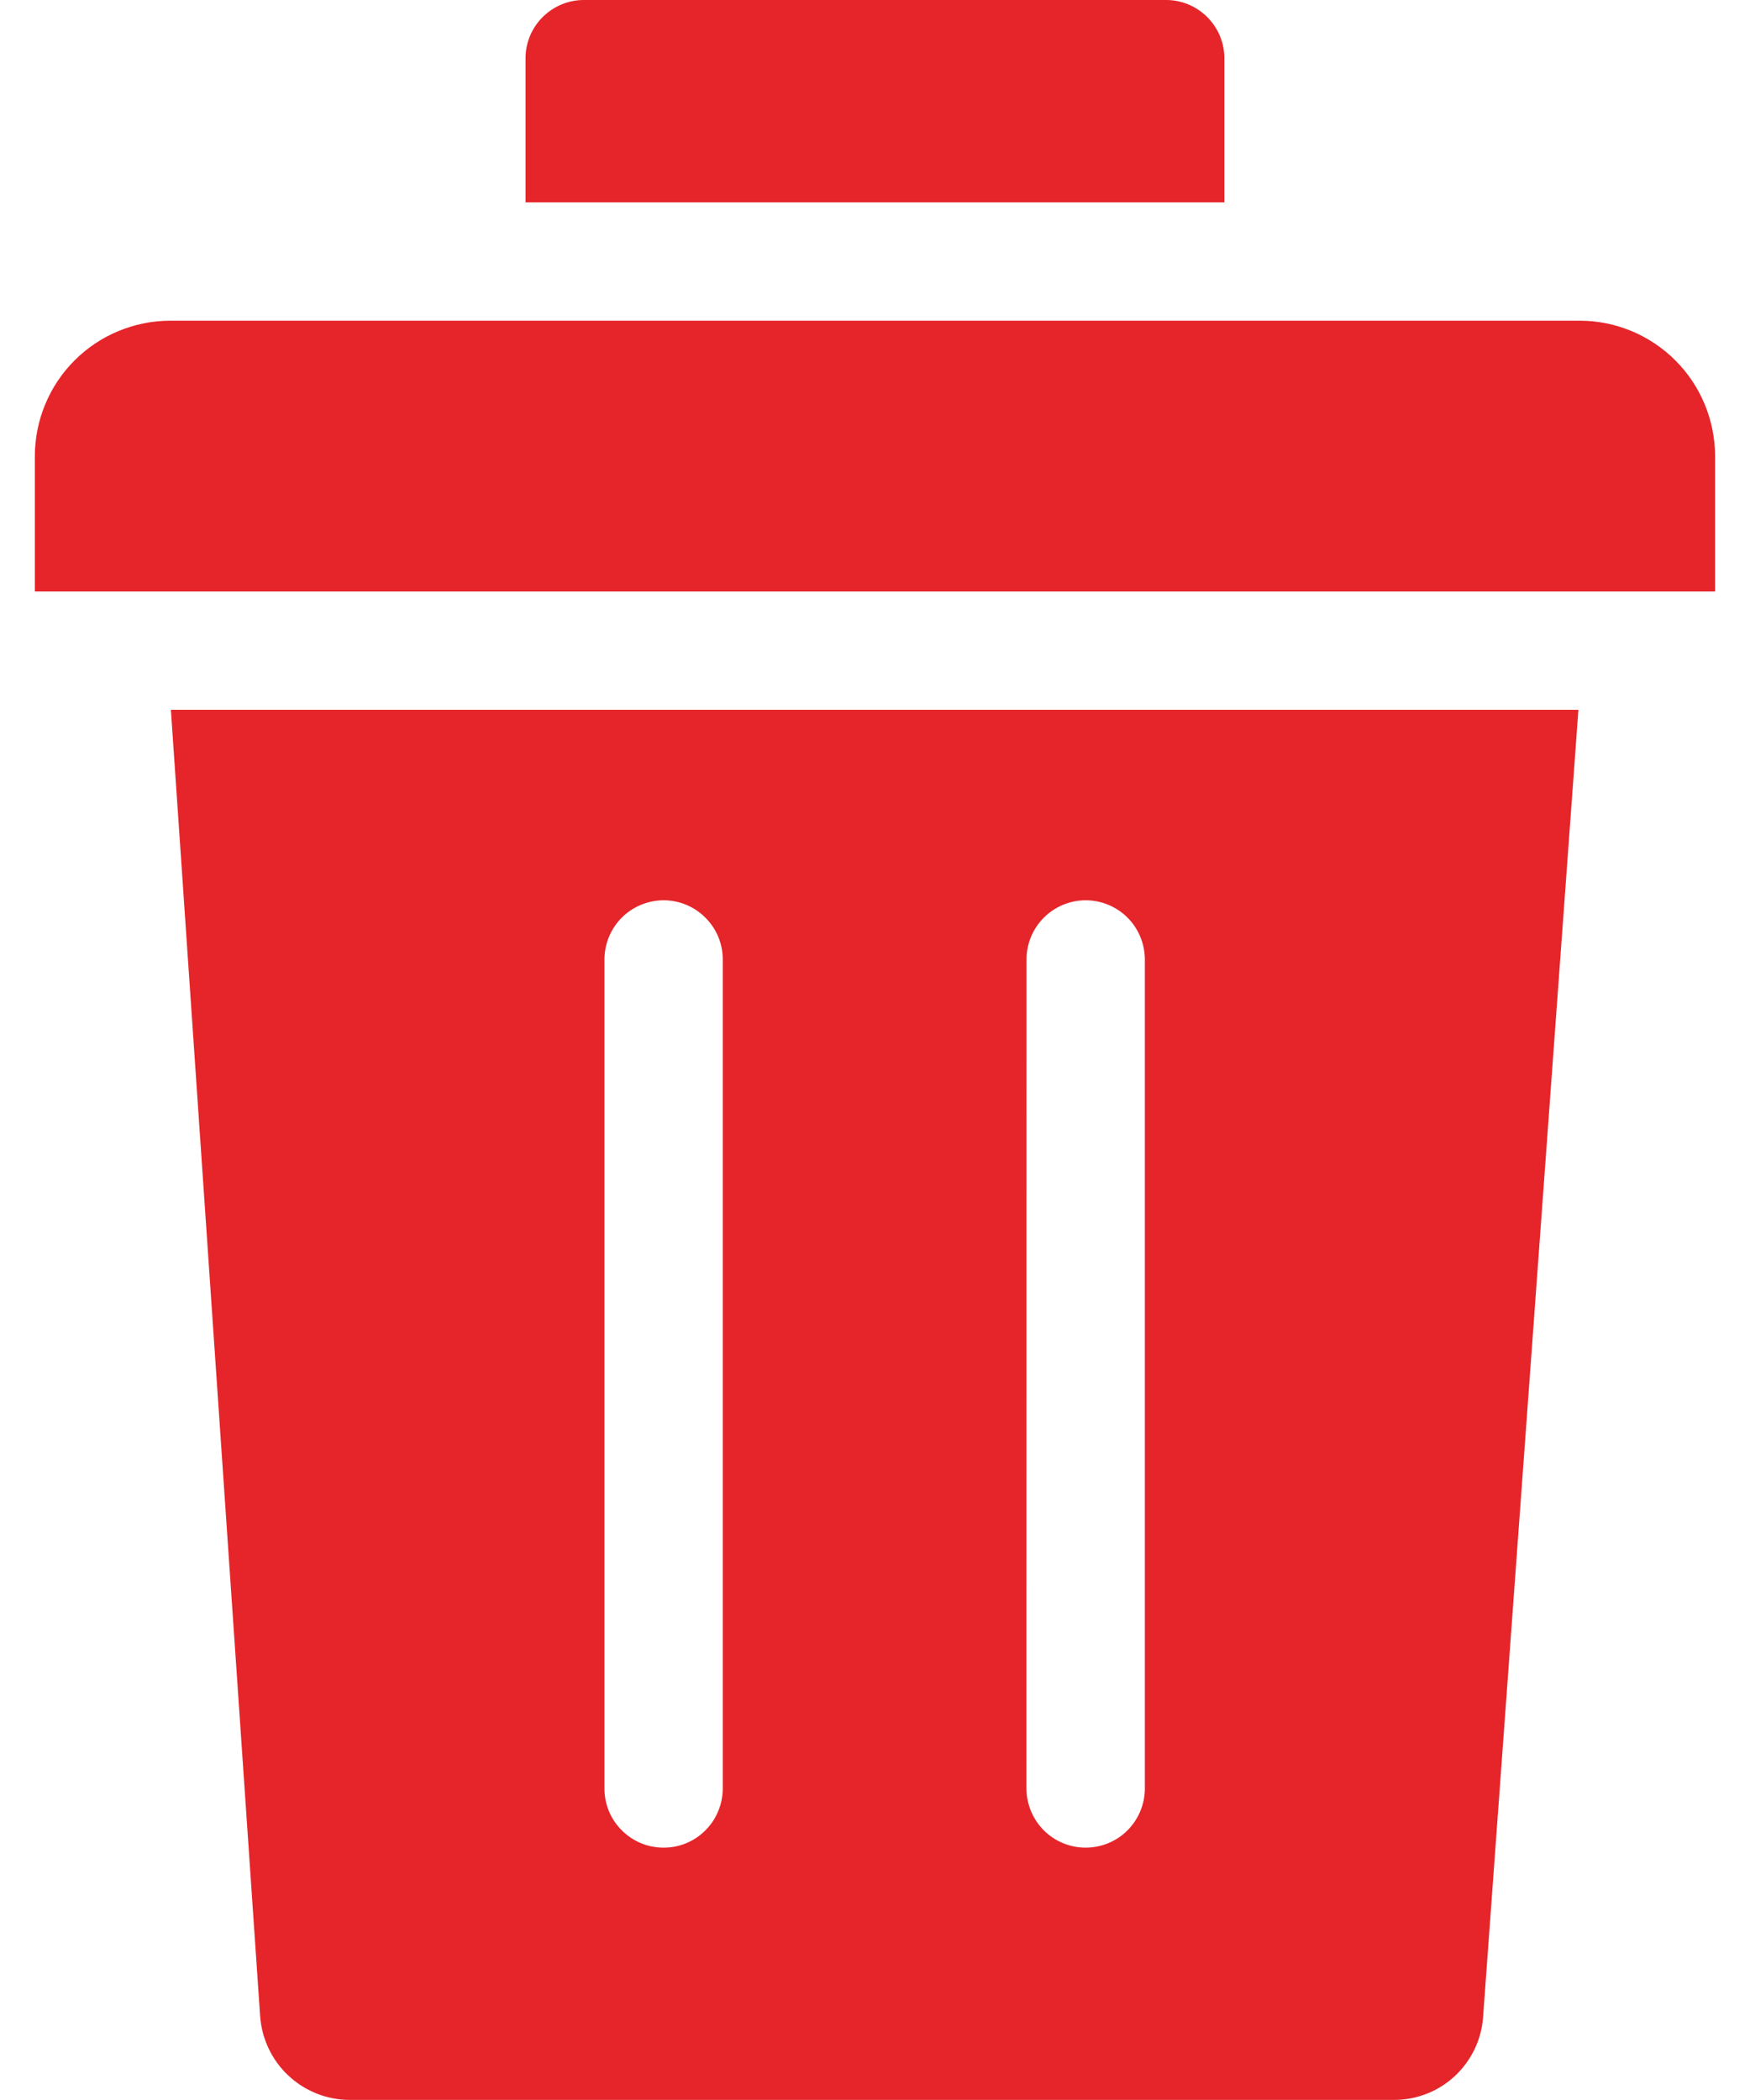 <svg width="20" height="24" viewBox="0 0 20 24" fill="none" xmlns="http://www.w3.org/2000/svg">
<path fill-rule="evenodd" clip-rule="evenodd" d="M6.006 0.666C6.006 0.49 6.076 0.32 6.201 0.196C6.326 0.071 6.495 0 6.672 0L13.328 0C13.504 0 13.673 0.071 13.798 0.196C13.923 0.321 13.993 0.49 13.993 0.667V2.313H6.006V0.666ZM16.95 23.047C16.933 23.306 16.817 23.549 16.627 23.726C16.436 23.904 16.185 24.001 15.925 23.999H3.998C3.738 23.999 3.487 23.9 3.297 23.722C3.107 23.545 2.992 23.302 2.973 23.042L1.953 8.112H18.039L16.95 23.046L16.95 23.047ZM19.601 6.76H0.398V5.213C0.399 4.803 0.562 4.409 0.852 4.119C1.142 3.829 1.535 3.666 1.946 3.665L18.054 3.665C18.464 3.665 18.857 3.829 19.147 4.119C19.437 4.409 19.6 4.802 19.601 5.213V6.76L19.601 6.76ZM6.908 20.44C6.908 20.529 6.925 20.617 6.959 20.699C6.993 20.781 7.043 20.855 7.106 20.918C7.169 20.981 7.243 21.031 7.325 21.065C7.407 21.099 7.495 21.116 7.584 21.116C7.673 21.116 7.761 21.099 7.843 21.065C7.925 21.031 7.999 20.981 8.062 20.918C8.125 20.855 8.175 20.781 8.208 20.699C8.242 20.617 8.26 20.529 8.26 20.44V10.96C8.259 10.782 8.187 10.611 8.06 10.486C7.934 10.36 7.763 10.289 7.584 10.289C7.406 10.289 7.235 10.36 7.108 10.485C6.982 10.611 6.91 10.781 6.908 10.959V20.44H6.908ZM11.731 20.44C11.731 20.619 11.803 20.791 11.929 20.918C12.056 21.045 12.228 21.116 12.407 21.116C12.587 21.116 12.759 21.045 12.886 20.918C13.012 20.791 13.084 20.619 13.084 20.44V10.96C13.082 10.781 13.01 10.611 12.884 10.485C12.757 10.36 12.586 10.289 12.408 10.289C12.229 10.289 12.058 10.36 11.932 10.485C11.805 10.611 11.733 10.781 11.732 10.959L11.731 20.44Z" fill="#E5252A"/>
</svg>
